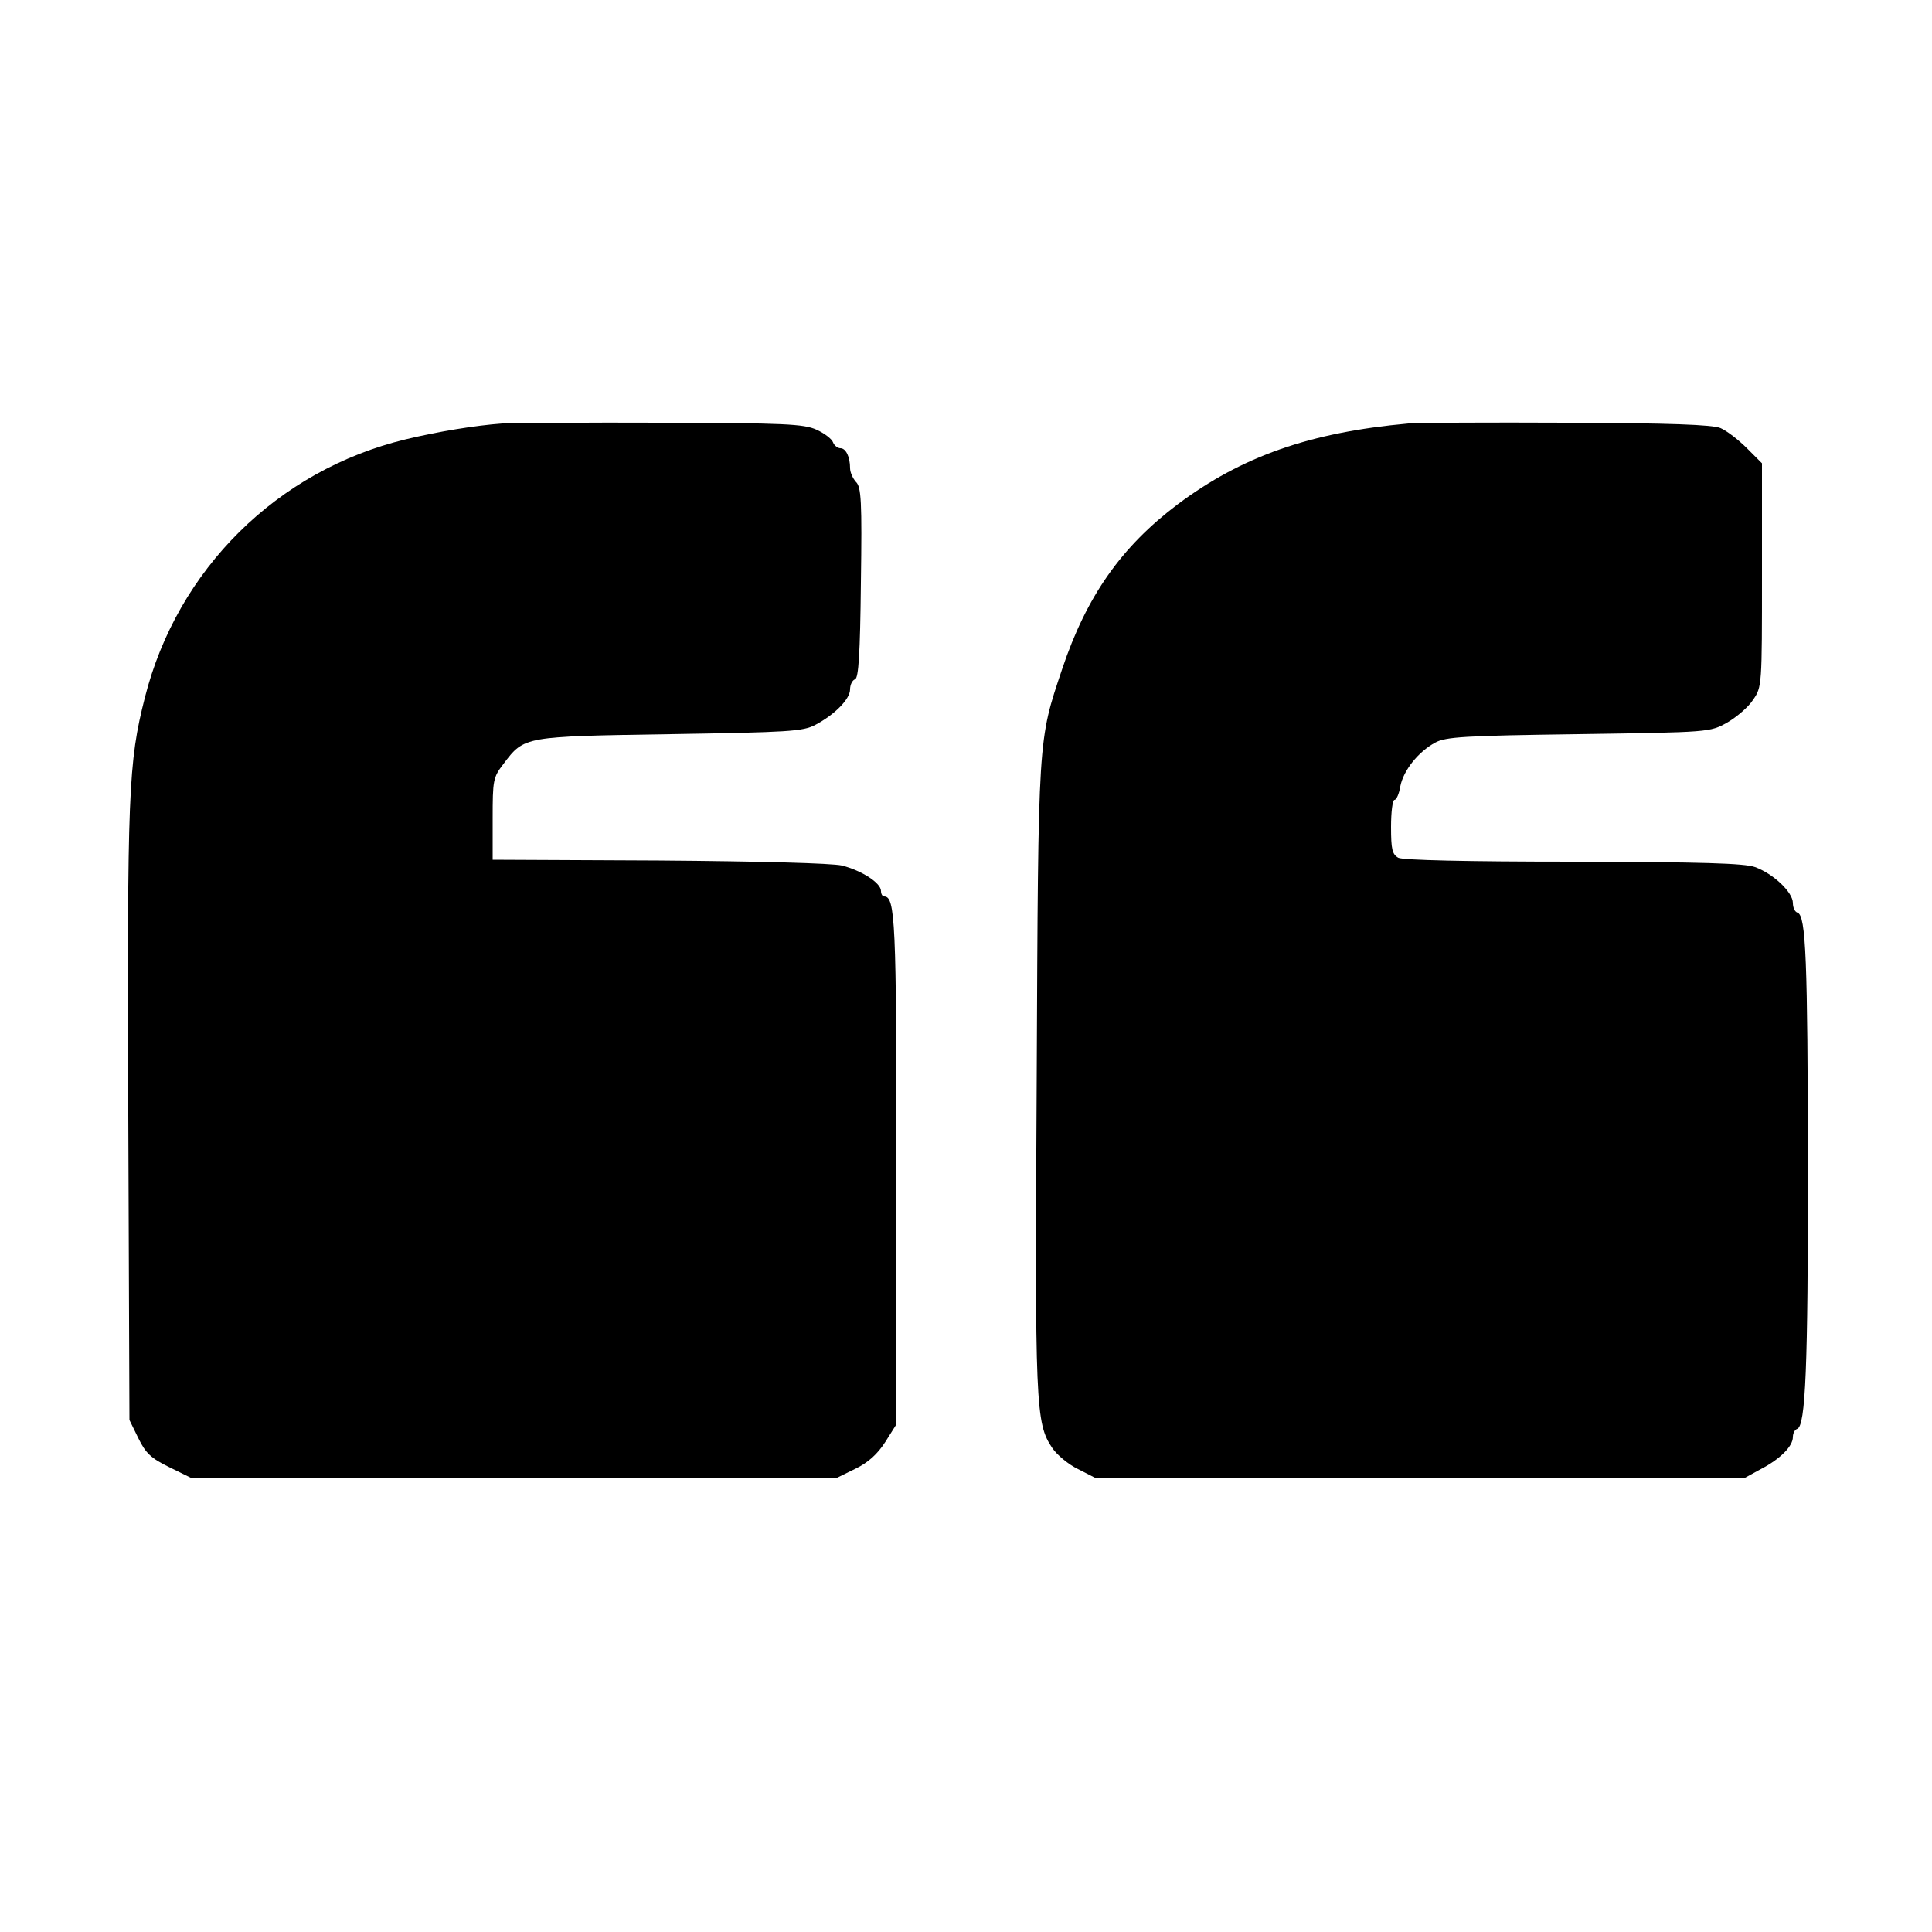 <?xml version="1.0" standalone="no"?>
<!DOCTYPE svg PUBLIC "-//W3C//DTD SVG 20010904//EN"
 "http://www.w3.org/TR/2001/REC-SVG-20010904/DTD/svg10.dtd">
<svg version="1.0" xmlns="http://www.w3.org/2000/svg"
 width="500pt" height="500pt" viewBox="0 0 500 500"
 preserveAspectRatio="xMidYMid meet">

<g transform="translate(0,500) scale(0.1,-0.1)"
fill="#000000" stroke="none">
<path d="M1300 3904 c-70 -5 -167 -21 -250 -41 -332 -80 -591 -336 -675 -668
-43 -169 -46 -244 -43 -1080 l3 -790 23 -47 c19 -39 33 -52 80 -75 l57 -28
835 0 835 0 49 24 c33 16 57 38 77 69 l29 46 0 657 c0 647 -3 709 -32 709 -4
0 -8 6 -8 14 0 21 -50 53 -101 66 -27 6 -210 11 -474 13 l-430 2 0 106 c0 100
1 107 28 142 54 72 53 71 432 77 306 5 343 7 375 24 51 27 90 67 90 92 0 12 6
24 13 26 9 4 13 65 15 250 3 211 1 248 -13 261 -8 9 -15 25 -15 35 0 30 -11
52 -25 52 -7 0 -16 7 -19 15 -3 9 -23 24 -43 33 -33 15 -83 17 -398 18 -198 1
-385 -1 -415 -2z"/>
<path d="M3645 3904 c-255 -23 -431 -85 -597 -209 -146 -110 -236 -238 -299
-426 -63 -188 -62 -168 -66 -1054 -5 -855 -3 -898 40 -962 12 -18 42 -43 67
-55 l45 -23 840 0 840 0 42 23 c50 26 83 59 83 83 0 10 5 19 11 21 22 7 28
160 28 678 -1 537 -5 650 -27 658 -7 2 -12 13 -12 25 0 28 -51 76 -98 93 -28
10 -138 13 -470 14 -279 0 -440 4 -453 10 -16 9 -19 22 -19 80 0 39 4 70 9 70
5 0 12 16 15 35 8 41 46 89 90 113 27 15 75 18 371 22 340 5 340 5 385 30 24
14 55 40 67 59 23 33 23 38 23 323 l0 289 -39 39 c-22 22 -52 45 -68 52 -20 9
-132 13 -398 14 -203 1 -388 0 -410 -2z"/>
</g>
</svg>
